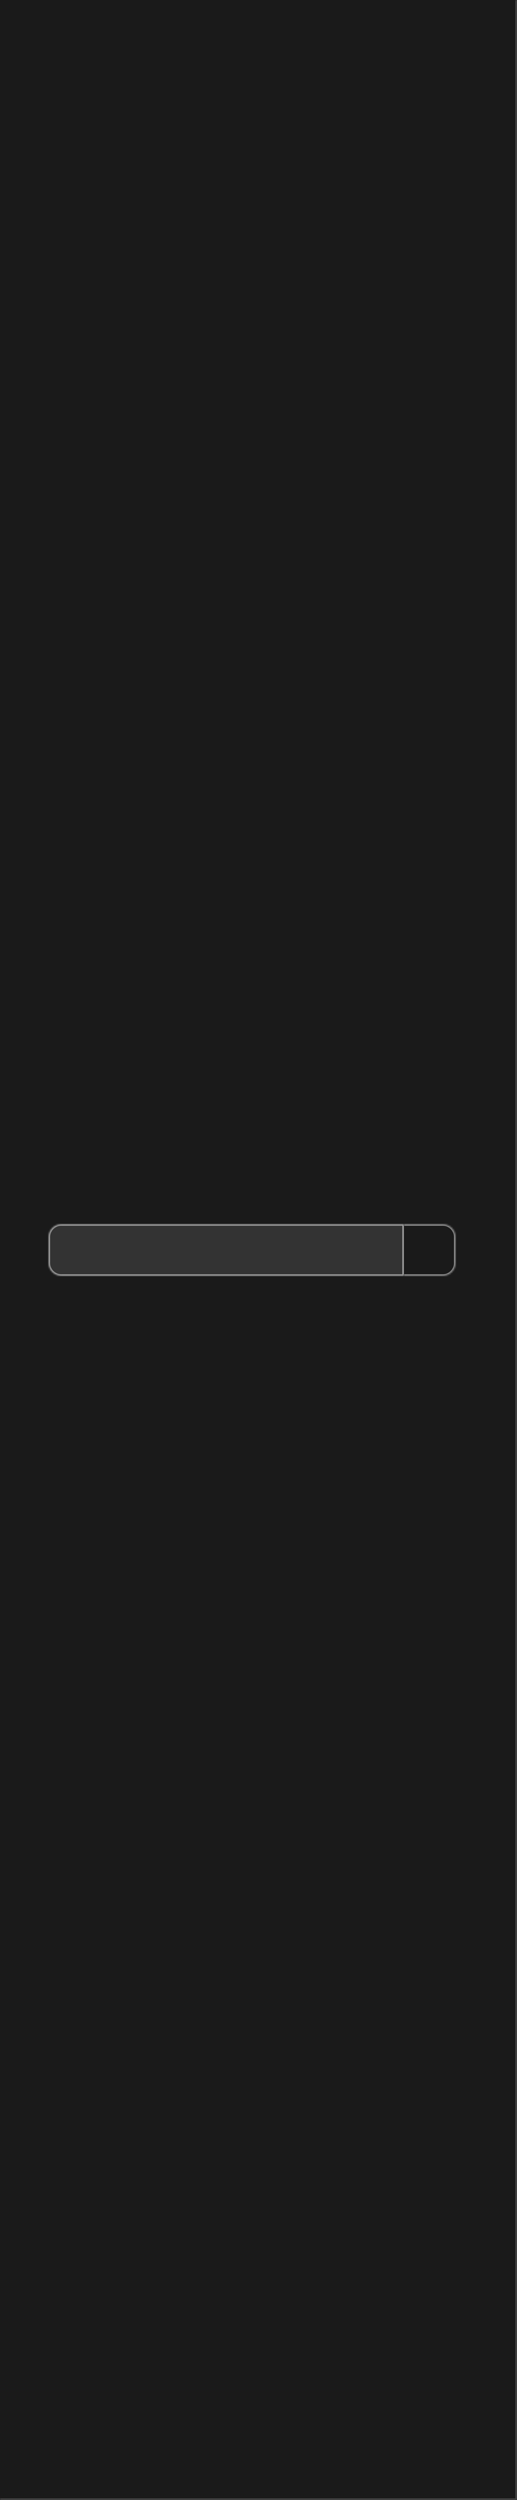 <svg width="320" height="1546" viewBox="0 0 320 1546" fill="none" xmlns="http://www.w3.org/2000/svg">
<mask id="path-1-inside-1_2144_60961" fill="white">
<path d="M0 0H320V1546H0V0Z"/>
</mask>
<path d="M0 0H320V1546H0V0Z" fill="#1A1A1A"/>
<path d="M320 1546V1547H321V1546H320ZM319 0V1546H321V0H319ZM320 1545H0V1547H320V1545Z" fill="white" fill-opacity="0.2" mask="url(#path-1-inside-1_2144_60961)"/>
<mask id="path-4-inside-2_2144_60961" fill="white">
<path d="M30 765C30 760.582 33.582 757 38 757H250V789H38C33.582 789 30 785.418 30 781V765Z"/>
</mask>
<path d="M29 765C29 760.029 33.029 756 38 756H250V758H38C34.134 758 31 761.134 31 765H29ZM250 790H38C33.029 790 29 785.971 29 781H31C31 784.866 34.134 788 38 788H250V790ZM38 790C33.029 790 29 785.971 29 781V765C29 760.029 33.029 756 38 756V758C34.134 758 31 761.134 31 765V781C31 784.866 34.134 788 38 788V790ZM250 757V789V757Z" fill="white" fill-opacity="0.5" mask="url(#path-4-inside-2_2144_60961)"/>
<g filter="url(#filter0_ddd_2144_60961)">
<g clip-path="url(#clip0_2144_60961)">
<path d="M30 765C30 760.582 33.582 757 38 757H250V789H38C33.582 789 30 785.418 30 781V765Z" fill="white" fill-opacity="0.11" shape-rendering="crispEdges"/>
<rect width="1" height="30" transform="translate(249 758)" fill="white" fill-opacity="0.5"/>
</g>
</g>
<mask id="path-7-inside-3_2144_60961" fill="white">
<path d="M250 757H274C278.418 757 282 760.582 282 765V781C282 785.418 278.418 789 274 789H250V757Z"/>
</mask>
<path d="M250 756H274C278.971 756 283 760.029 283 765H281C281 761.134 277.866 758 274 758H250V756ZM283 781C283 785.971 278.971 790 274 790H250V788H274C277.866 788 281 784.866 281 781H283ZM250 789V757V789ZM274 756C278.971 756 283 760.029 283 765V781C283 785.971 278.971 790 274 790V788C277.866 788 281 784.866 281 781V765C281 761.134 277.866 758 274 758V756Z" fill="white" fill-opacity="0.5" mask="url(#path-7-inside-3_2144_60961)"/>
<defs>
<filter id="filter0_ddd_2144_60961" x="25" y="752" width="230" height="42" filterUnits="userSpaceOnUse" color-interpolation-filters="sRGB">
<feFlood flood-opacity="0" result="BackgroundImageFix"/>
<feColorMatrix in="SourceAlpha" type="matrix" values="0 0 0 0 0 0 0 0 0 0 0 0 0 0 0 0 0 0 127 0" result="hardAlpha"/>
<feMorphology radius="4" operator="dilate" in="SourceAlpha" result="effect1_dropShadow_2144_60961"/>
<feOffset/>
<feComposite in2="hardAlpha" operator="out"/>
<feColorMatrix type="matrix" values="0 0 0 0 0.392 0 0 0 0 0.706 0 0 0 0 0.98 0 0 0 1 0"/>
<feBlend mode="normal" in2="BackgroundImageFix" result="effect1_dropShadow_2144_60961"/>
<feColorMatrix in="SourceAlpha" type="matrix" values="0 0 0 0 0 0 0 0 0 0 0 0 0 0 0 0 0 0 127 0" result="hardAlpha"/>
<feMorphology radius="5" operator="dilate" in="SourceAlpha" result="effect2_dropShadow_2144_60961"/>
<feOffset/>
<feComposite in2="hardAlpha" operator="out"/>
<feColorMatrix type="matrix" values="0 0 0 0 0.392 0 0 0 0 0.706 0 0 0 0 0.98 0 0 0 0.3 0"/>
<feBlend mode="normal" in2="effect1_dropShadow_2144_60961" result="effect2_dropShadow_2144_60961"/>
<feColorMatrix in="SourceAlpha" type="matrix" values="0 0 0 0 0 0 0 0 0 0 0 0 0 0 0 0 0 0 127 0" result="hardAlpha"/>
<feMorphology radius="2" operator="dilate" in="SourceAlpha" result="effect3_dropShadow_2144_60961"/>
<feOffset/>
<feComposite in2="hardAlpha" operator="out"/>
<feColorMatrix type="matrix" values="0 0 0 0 0 0 0 0 0 0 0 0 0 0 0 0 0 0 1 0"/>
<feBlend mode="normal" in2="effect2_dropShadow_2144_60961" result="effect3_dropShadow_2144_60961"/>
<feBlend mode="normal" in="SourceGraphic" in2="effect3_dropShadow_2144_60961" result="shape"/>
</filter>
<clipPath id="clip0_2144_60961">
<path d="M30 765C30 760.582 33.582 757 38 757H250V789H38C33.582 789 30 785.418 30 781V765Z" fill="white"/>
</clipPath>
</defs>
</svg>
